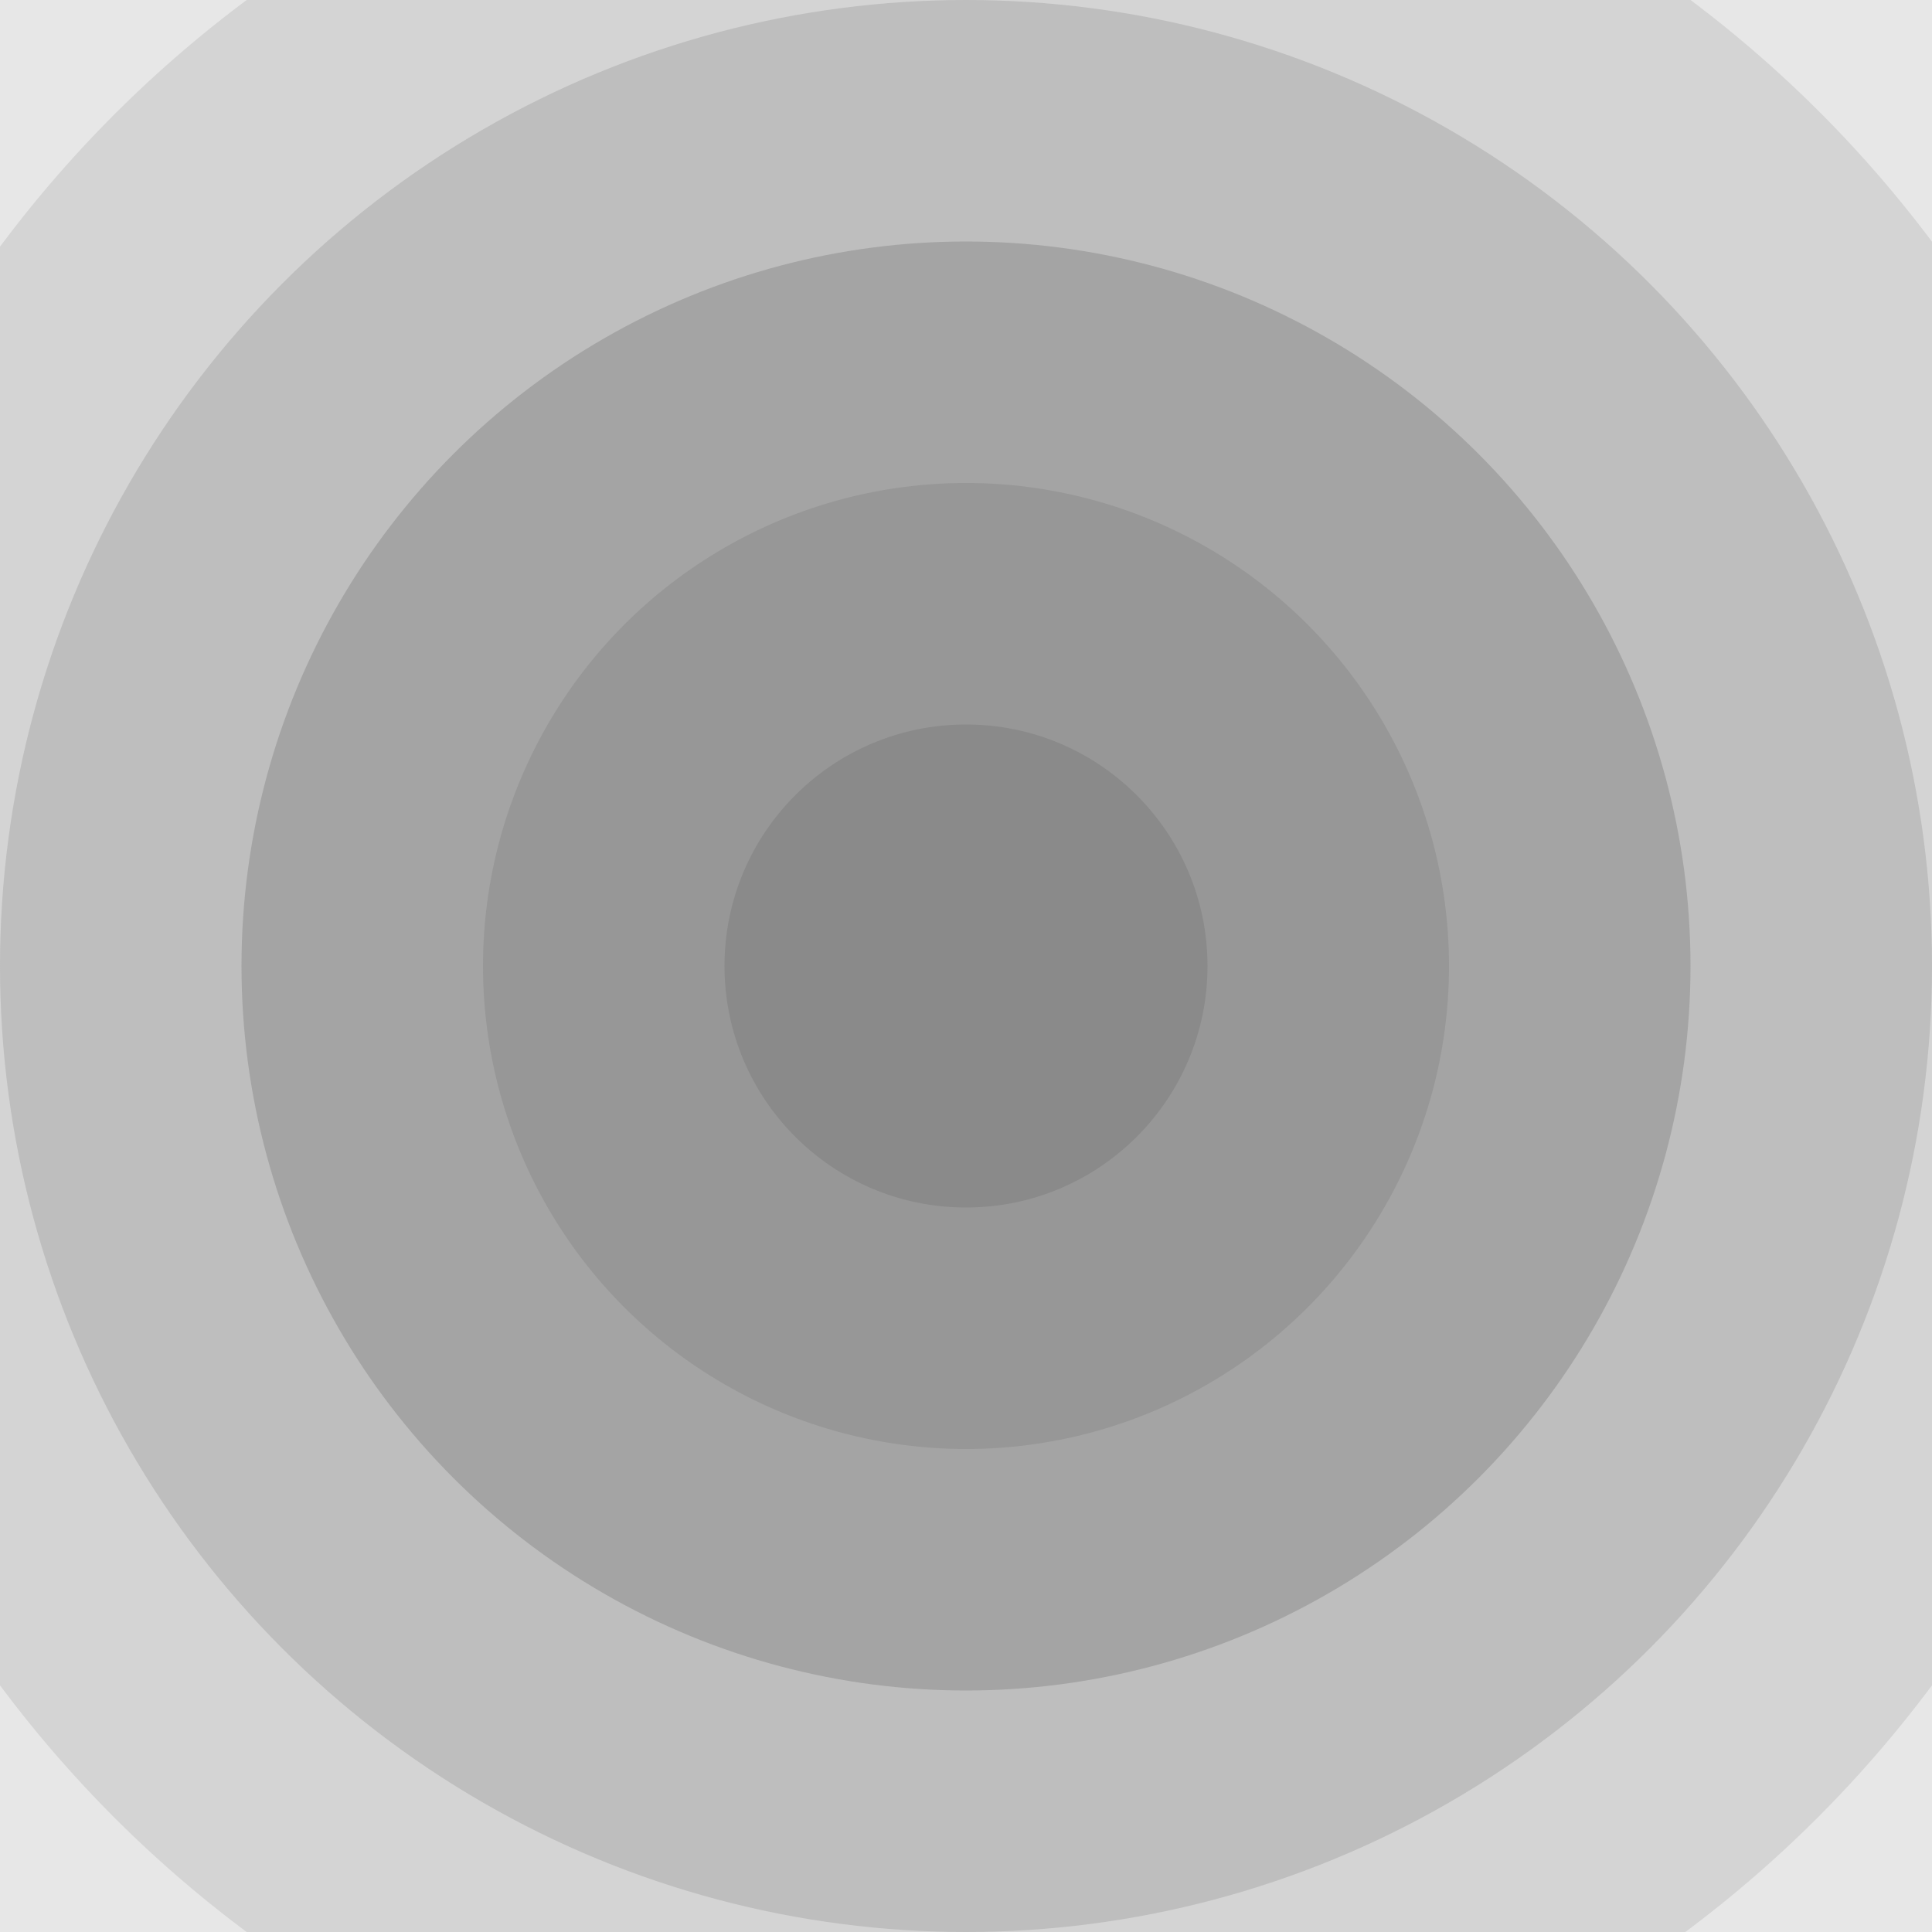 <svg width="16" height="16" version="1.1" viewBox="0 0 16 16" xmlns="http://www.w3.org/2000/svg">
 <path d="m0 0v16h16v-16h-16z" fill="#8a8a8a" fill-rule="evenodd" opacity=".2" stroke-linecap="round" stroke-linejoin="round" stroke-width="3" style="paint-order:stroke fill markers"/>
 <path d="m2.043 0a10 10 0 0 0-2.043 2.043v11.914a10 10 0 0 0 2.043 2.043h11.914a10 10 0 0 0 2.043-2.043v-11.955a10 10 0 0 0-2-2.002h-11.957z" fill="#8a8a8a" fill-rule="evenodd" opacity=".2" stroke-linecap="round" stroke-linejoin="round" stroke-width="2.5" style="paint-order:stroke fill markers"/>
 <circle cx="8" cy="8" r="8" fill="#8a8a8a" fill-rule="evenodd" opacity=".3" stroke-linecap="round" stroke-linejoin="round" stroke-width="2" style="paint-order:stroke fill markers"/>
 <circle cx="8" cy="8" r="6" fill="#8a8a8a" fill-rule="evenodd" opacity=".5" stroke-linecap="round" stroke-linejoin="round" stroke-width="1.5" style="paint-order:stroke fill markers"/>
 <circle cx="8" cy="8" r="4" fill="#8a8a8a" fill-rule="evenodd" opacity=".5" stroke-linecap="round" stroke-linejoin="round" stroke-width="1" style="paint-order:stroke fill markers"/>
 <circle cx="8" cy="8" r="2" fill="#8a8a8a" fill-rule="evenodd" stroke-linecap="round" stroke-linejoin="round" stroke-width=".5" style="paint-order:stroke fill markers"/>
</svg>
